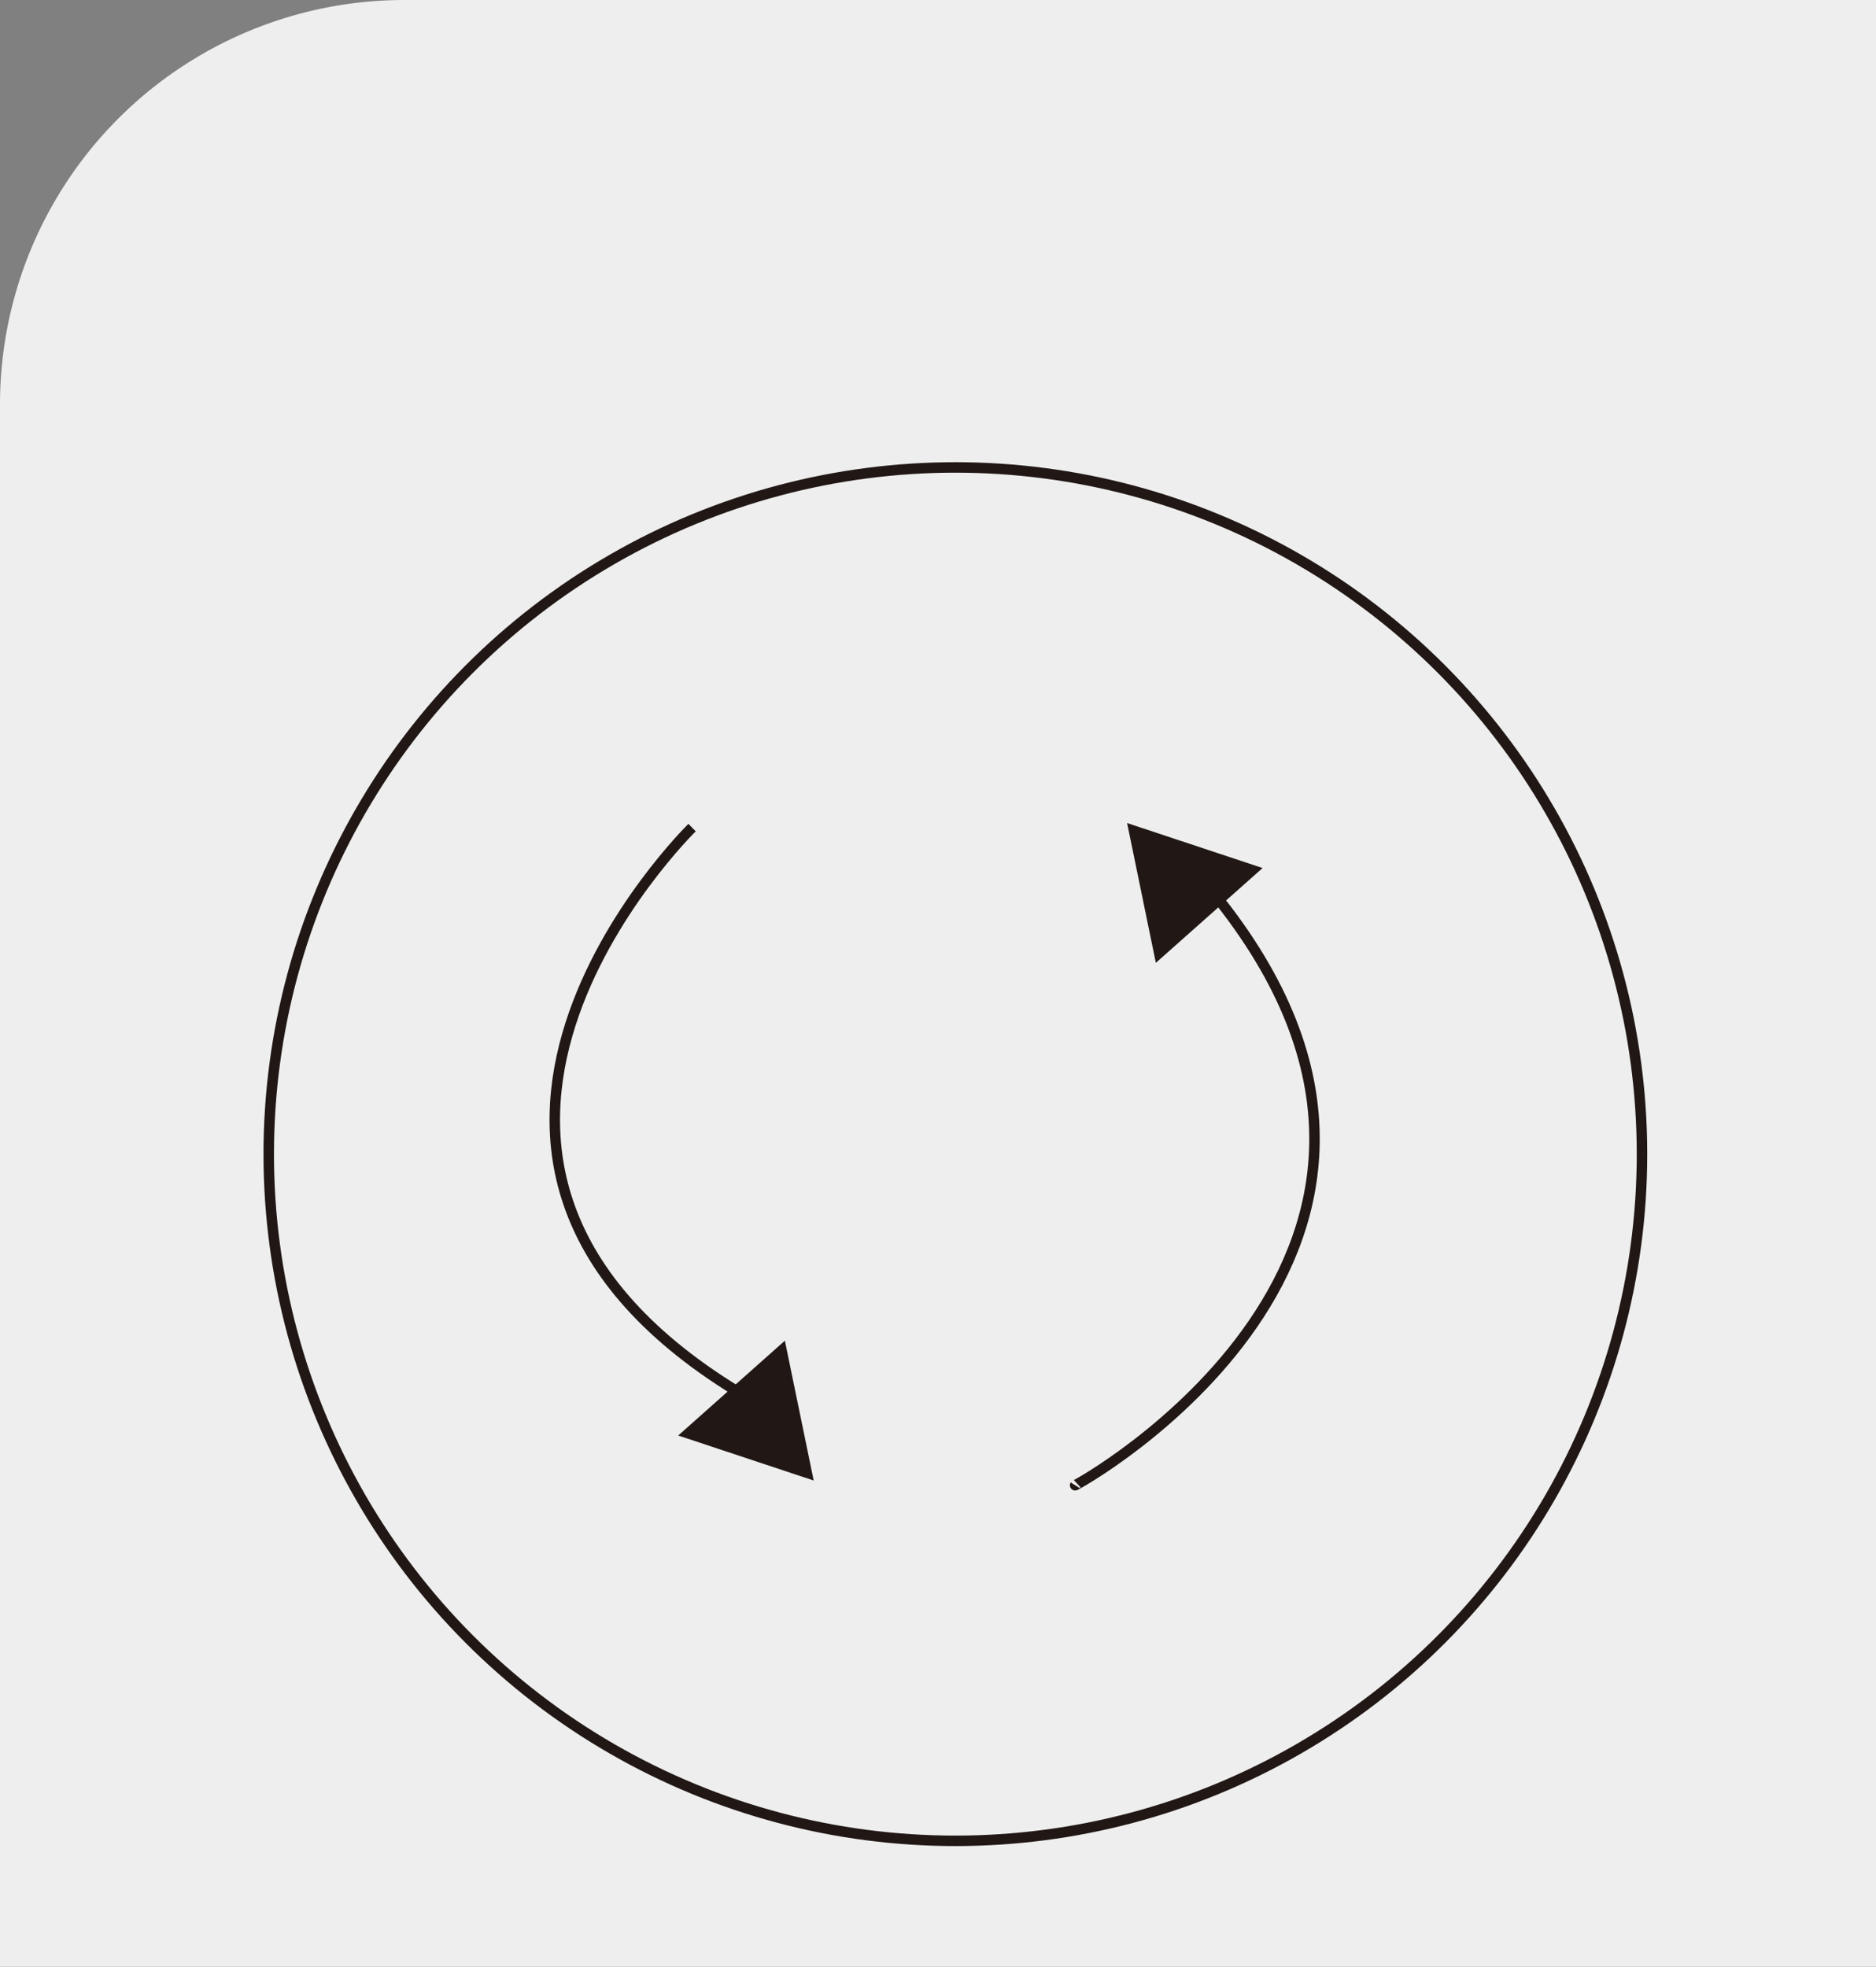 <svg xmlns="http://www.w3.org/2000/svg" viewBox="0 0 358.19 375.47"><rect x="0" y="0" width="358.19" height="375.47" fill="#808080" stroke="none"/><defs><style>.cls-1{fill:#eee;}.cls-2{fill:none;stroke:#211815;stroke-miterlimit:10;stroke-width:2px;}.cls-3{fill:#211815;}</style></defs><title>icon2</title><g id="레이어_2" data-name="레이어 2"><g id="레이어_1-2" data-name="레이어 1"><path class="cls-1" d="M77.2,0h281a0,0,0,0,1,0,0V375.47a0,0,0,0,1,0,0H0a0,0,0,0,1,0,0V77.2A77.2,77.2,0,0,1,77.2,0Z"/><circle class="cls-2" cx="182.41" cy="220.34" r="131.1"/><path class="cls-2" d="M132.14,158s-65.33,63.86,10.28,108.65"/><polygon class="cls-3" points="149.86 255.95 129.49 274.06 155.36 282.65 149.86 255.95"/><path class="cls-2" d="M205.28,283.55c-.22.35,82-44.85,26.4-113.08"/><polygon class="cls-3" points="220.69 183.82 241.07 165.72 215.2 157.13 220.69 183.82"/></g></g></svg>
